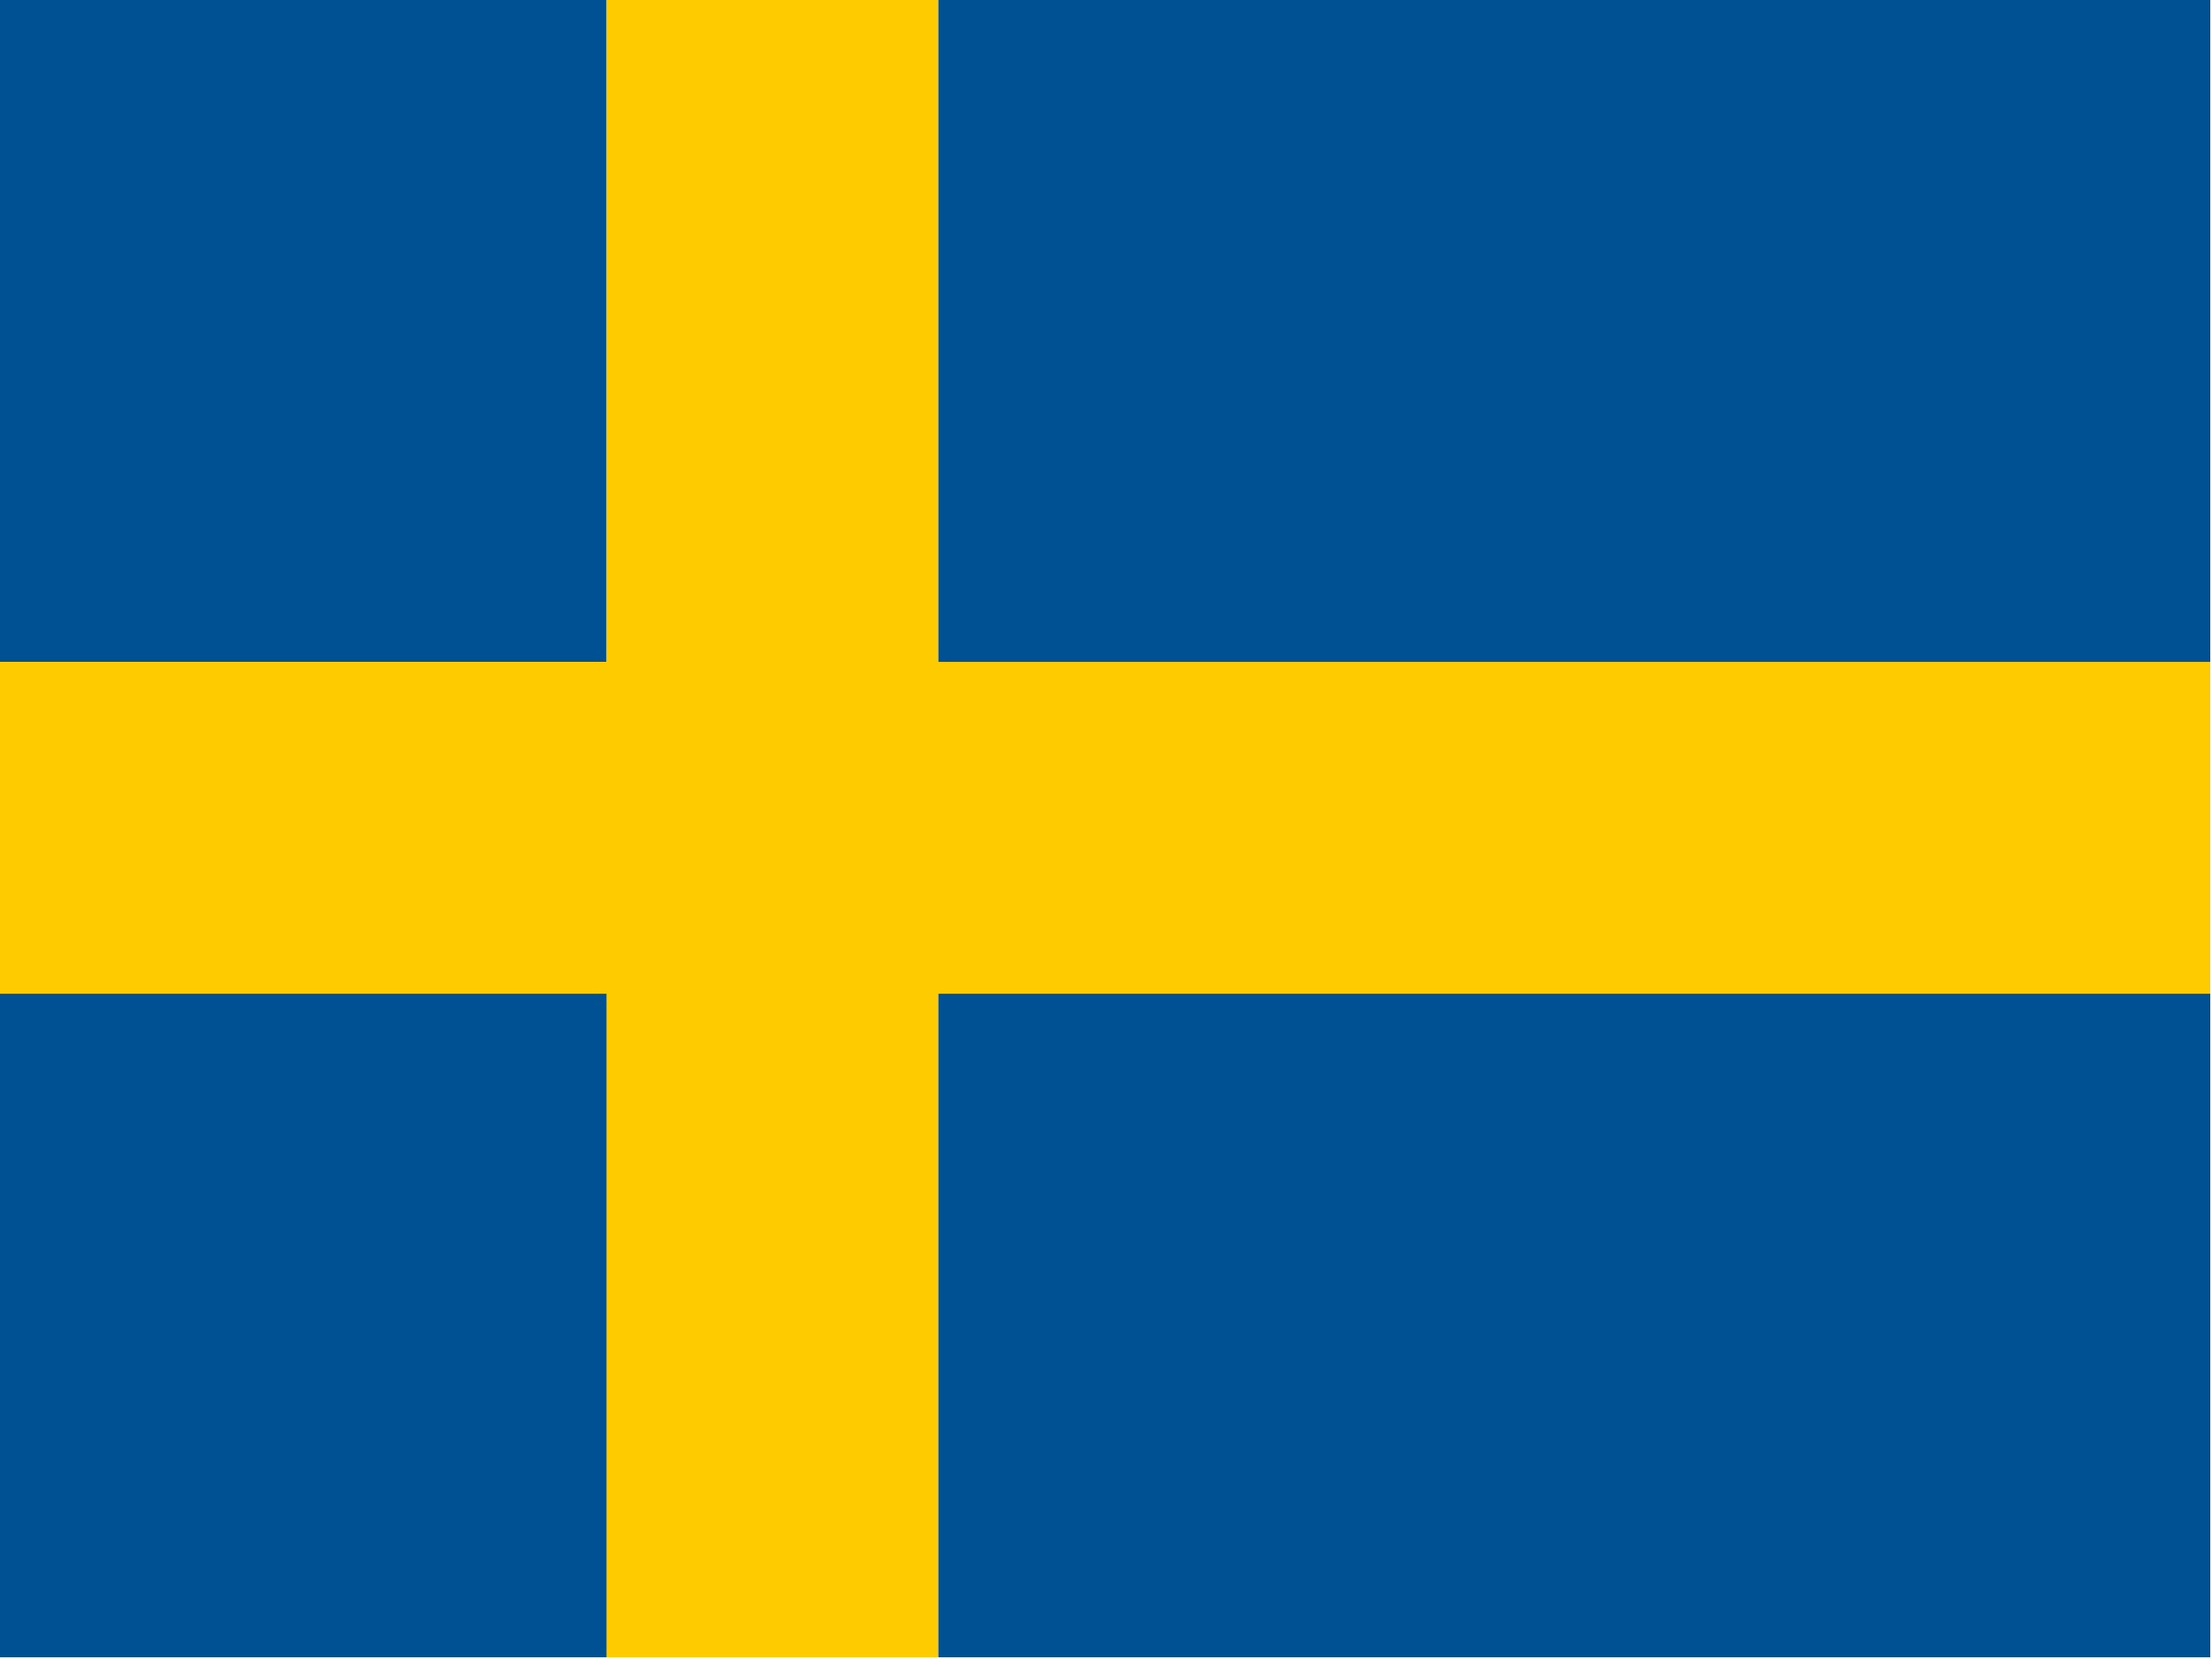 <?xml version="1.0" encoding="UTF-8"?>
<!DOCTYPE svg PUBLIC "-//W3C//DTD SVG 1.1//EN" "http://www.w3.org/Graphics/SVG/1.1/DTD/svg11.dtd">
<svg xmlns="http://www.w3.org/2000/svg" version="1.1" width="640px" height="480px" style="shape-rendering:geometricPrecision; text-rendering:geometricPrecision; image-rendering:optimizeQuality; fill-rule:evenodd; clip-rule:evenodd" xmlns:xlink="http://www.w3.org/1999/xlink">
<g><path style="opacity:1" fill="#005193" d="M -0.5,-0.5 C 58.167,-0.5 116.833,-0.5 175.5,-0.5C 175.5,63.5 175.5,127.5 175.5,191.5C 116.833,191.5 58.167,191.5 -0.5,191.5C -0.5,127.5 -0.5,63.5 -0.5,-0.5 Z"/></g>
<g><path style="opacity:1" fill="#fdcb00" d="M 175.5,-0.5 C 207.5,-0.5 239.5,-0.5 271.5,-0.5C 271.5,63.5 271.5,127.5 271.5,191.5C 394.167,191.5 516.833,191.5 639.5,191.5C 639.5,223.5 639.5,255.5 639.5,287.5C 516.833,287.5 394.167,287.5 271.5,287.5C 271.5,351.5 271.5,415.5 271.5,479.5C 239.5,479.5 207.5,479.5 175.5,479.5C 175.5,415.5 175.5,351.5 175.5,287.5C 116.833,287.5 58.167,287.5 -0.5,287.5C -0.5,255.5 -0.5,223.5 -0.5,191.5C 58.167,191.5 116.833,191.5 175.5,191.5C 175.5,127.5 175.5,63.5 175.5,-0.5 Z"/></g>
<g><path style="opacity:1" fill="#005193" d="M 271.5,-0.5 C 394.167,-0.5 516.833,-0.5 639.5,-0.5C 639.5,63.5 639.5,127.5 639.5,191.5C 516.833,191.5 394.167,191.5 271.5,191.5C 271.5,127.5 271.5,63.5 271.5,-0.5 Z"/></g>
<g><path style="opacity:1" fill="#005193" d="M -0.5,287.5 C 58.167,287.5 116.833,287.5 175.5,287.5C 175.5,351.5 175.5,415.5 175.5,479.5C 116.833,479.5 58.167,479.5 -0.5,479.5C -0.5,415.5 -0.5,351.5 -0.5,287.5 Z"/></g>
<g><path style="opacity:1" fill="#005193" d="M 639.5,287.5 C 639.5,351.5 639.5,415.5 639.5,479.5C 516.833,479.5 394.167,479.5 271.5,479.5C 271.5,415.5 271.5,351.5 271.5,287.5C 394.167,287.5 516.833,287.5 639.5,287.5 Z"/></g>
</svg>
